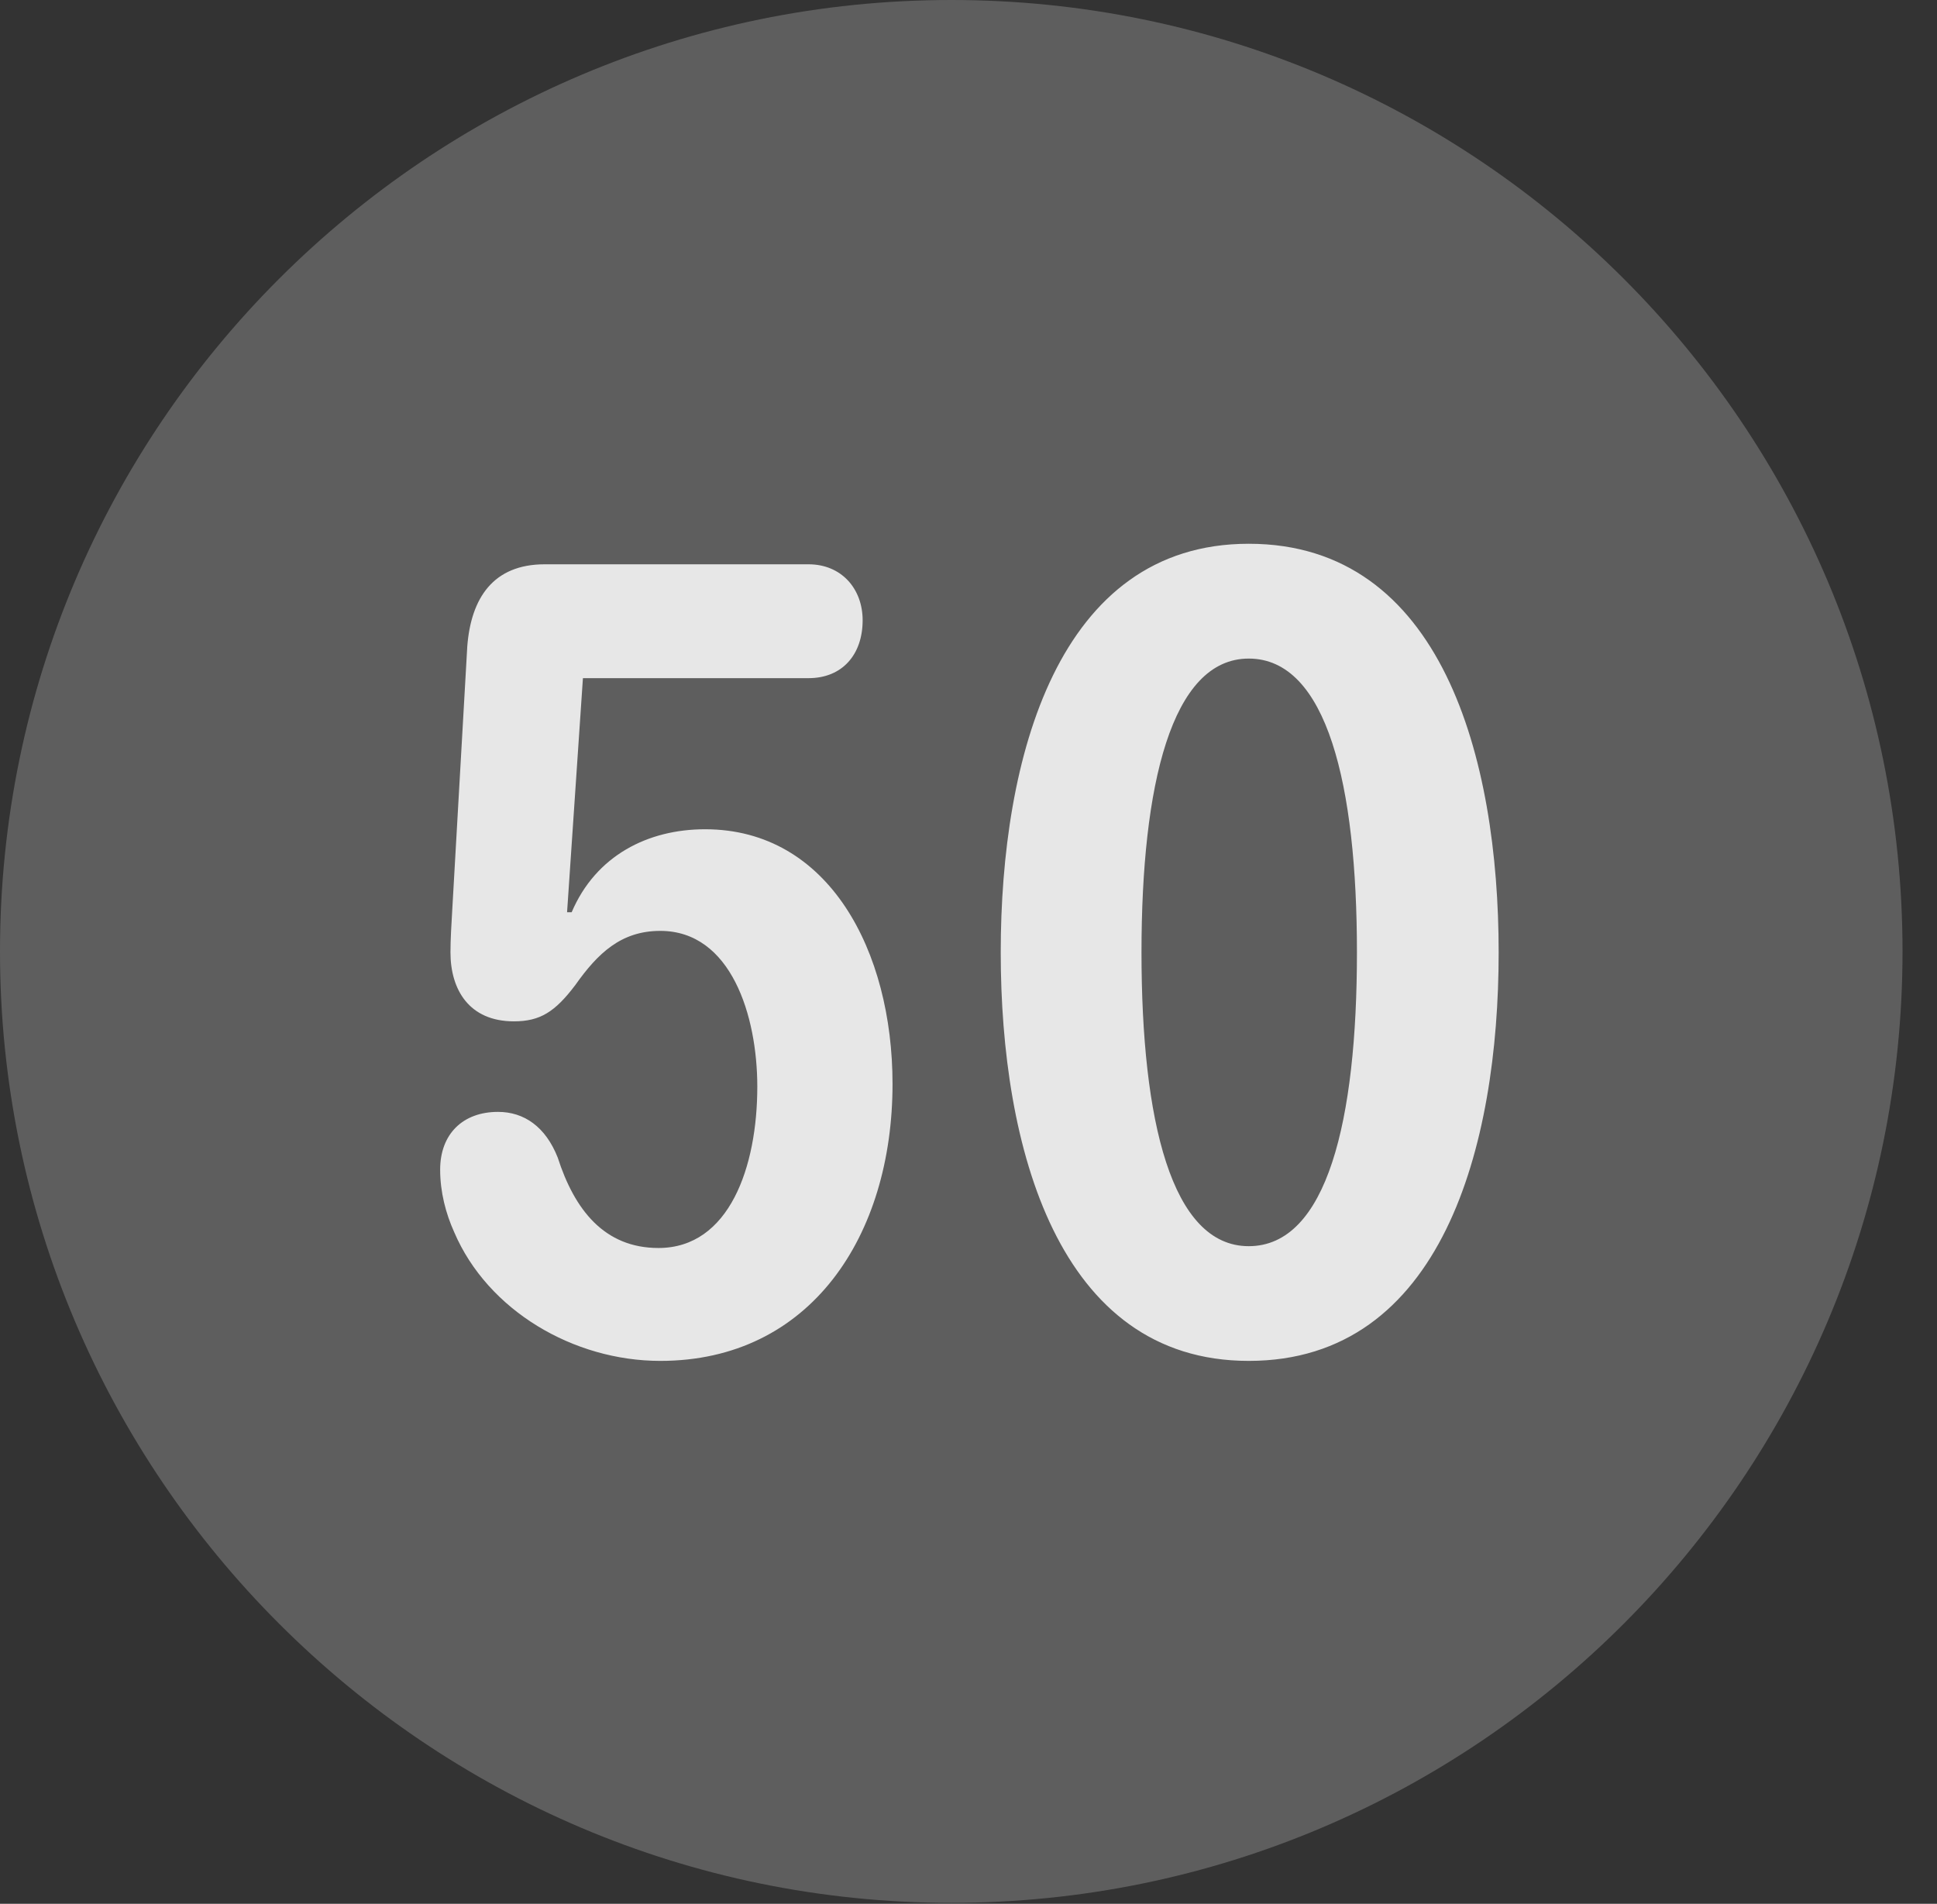 <?xml version="1.0" encoding="UTF-8"?>
<!--Generator: Apple Native CoreSVG 341-->
<!DOCTYPE svg
PUBLIC "-//W3C//DTD SVG 1.1//EN"
       "http://www.w3.org/Graphics/SVG/1.1/DTD/svg11.dtd">
<svg version="1.1" xmlns="http://www.w3.org/2000/svg" xmlns:xlink="http://www.w3.org/1999/xlink" viewBox="0 0 20.283 19.932">
 <rect x="0" y="0" width="20.283" height="19.932" fill="#333333" stroke="none"/>
 <g>
  <rect height="19.932" opacity="0" width="20.283" x="0" y="0"/>
  <path d="M9.961 19.922C15.459 19.922 19.922 15.449 19.922 9.961C19.922 4.463 15.459 0 9.961 0C4.473 0 0 4.463 0 9.961C0 15.449 4.473 19.922 9.961 19.922Z" fill="white" fill-opacity="0.212"/>
  <path d="M6.914 14.248C6.006 14.248 5.107 13.721 4.756 12.9C4.668 12.705 4.609 12.48 4.609 12.246C4.609 11.875 4.844 11.641 5.215 11.641C5.488 11.641 5.713 11.797 5.84 12.119C6.016 12.666 6.328 13.066 6.895 13.066C7.637 13.066 7.93 12.217 7.93 11.377C7.93 10.635 7.656 9.746 6.914 9.746C6.504 9.746 6.26 9.98 6.025 10.312C5.811 10.596 5.654 10.693 5.381 10.693C4.912 10.693 4.717 10.361 4.717 9.971C4.717 9.834 4.727 9.678 4.736 9.521L4.893 6.768C4.932 6.26 5.166 5.908 5.703 5.908L8.467 5.908C8.809 5.908 9.033 6.162 9.033 6.494C9.033 6.855 8.818 7.1 8.467 7.1L6.104 7.1L5.938 9.551L5.986 9.551C6.24 8.955 6.787 8.682 7.383 8.682C8.682 8.682 9.346 9.961 9.346 11.348C9.346 12.94 8.486 14.248 6.914 14.248ZM13.076 14.248C11.074 14.248 10.479 12.002 10.479 9.971C10.479 7.939 11.074 5.693 13.076 5.693C15.098 5.693 15.693 7.939 15.693 9.971C15.693 12.002 15.098 14.248 13.076 14.248ZM13.076 13.047C13.896 13.047 14.209 11.729 14.209 9.971C14.209 8.223 13.896 6.895 13.076 6.895C12.266 6.895 11.953 8.223 11.953 9.971C11.953 11.729 12.266 13.047 13.076 13.047Z" fill="white" fill-opacity="0.85"/>
 </g>
</svg>
